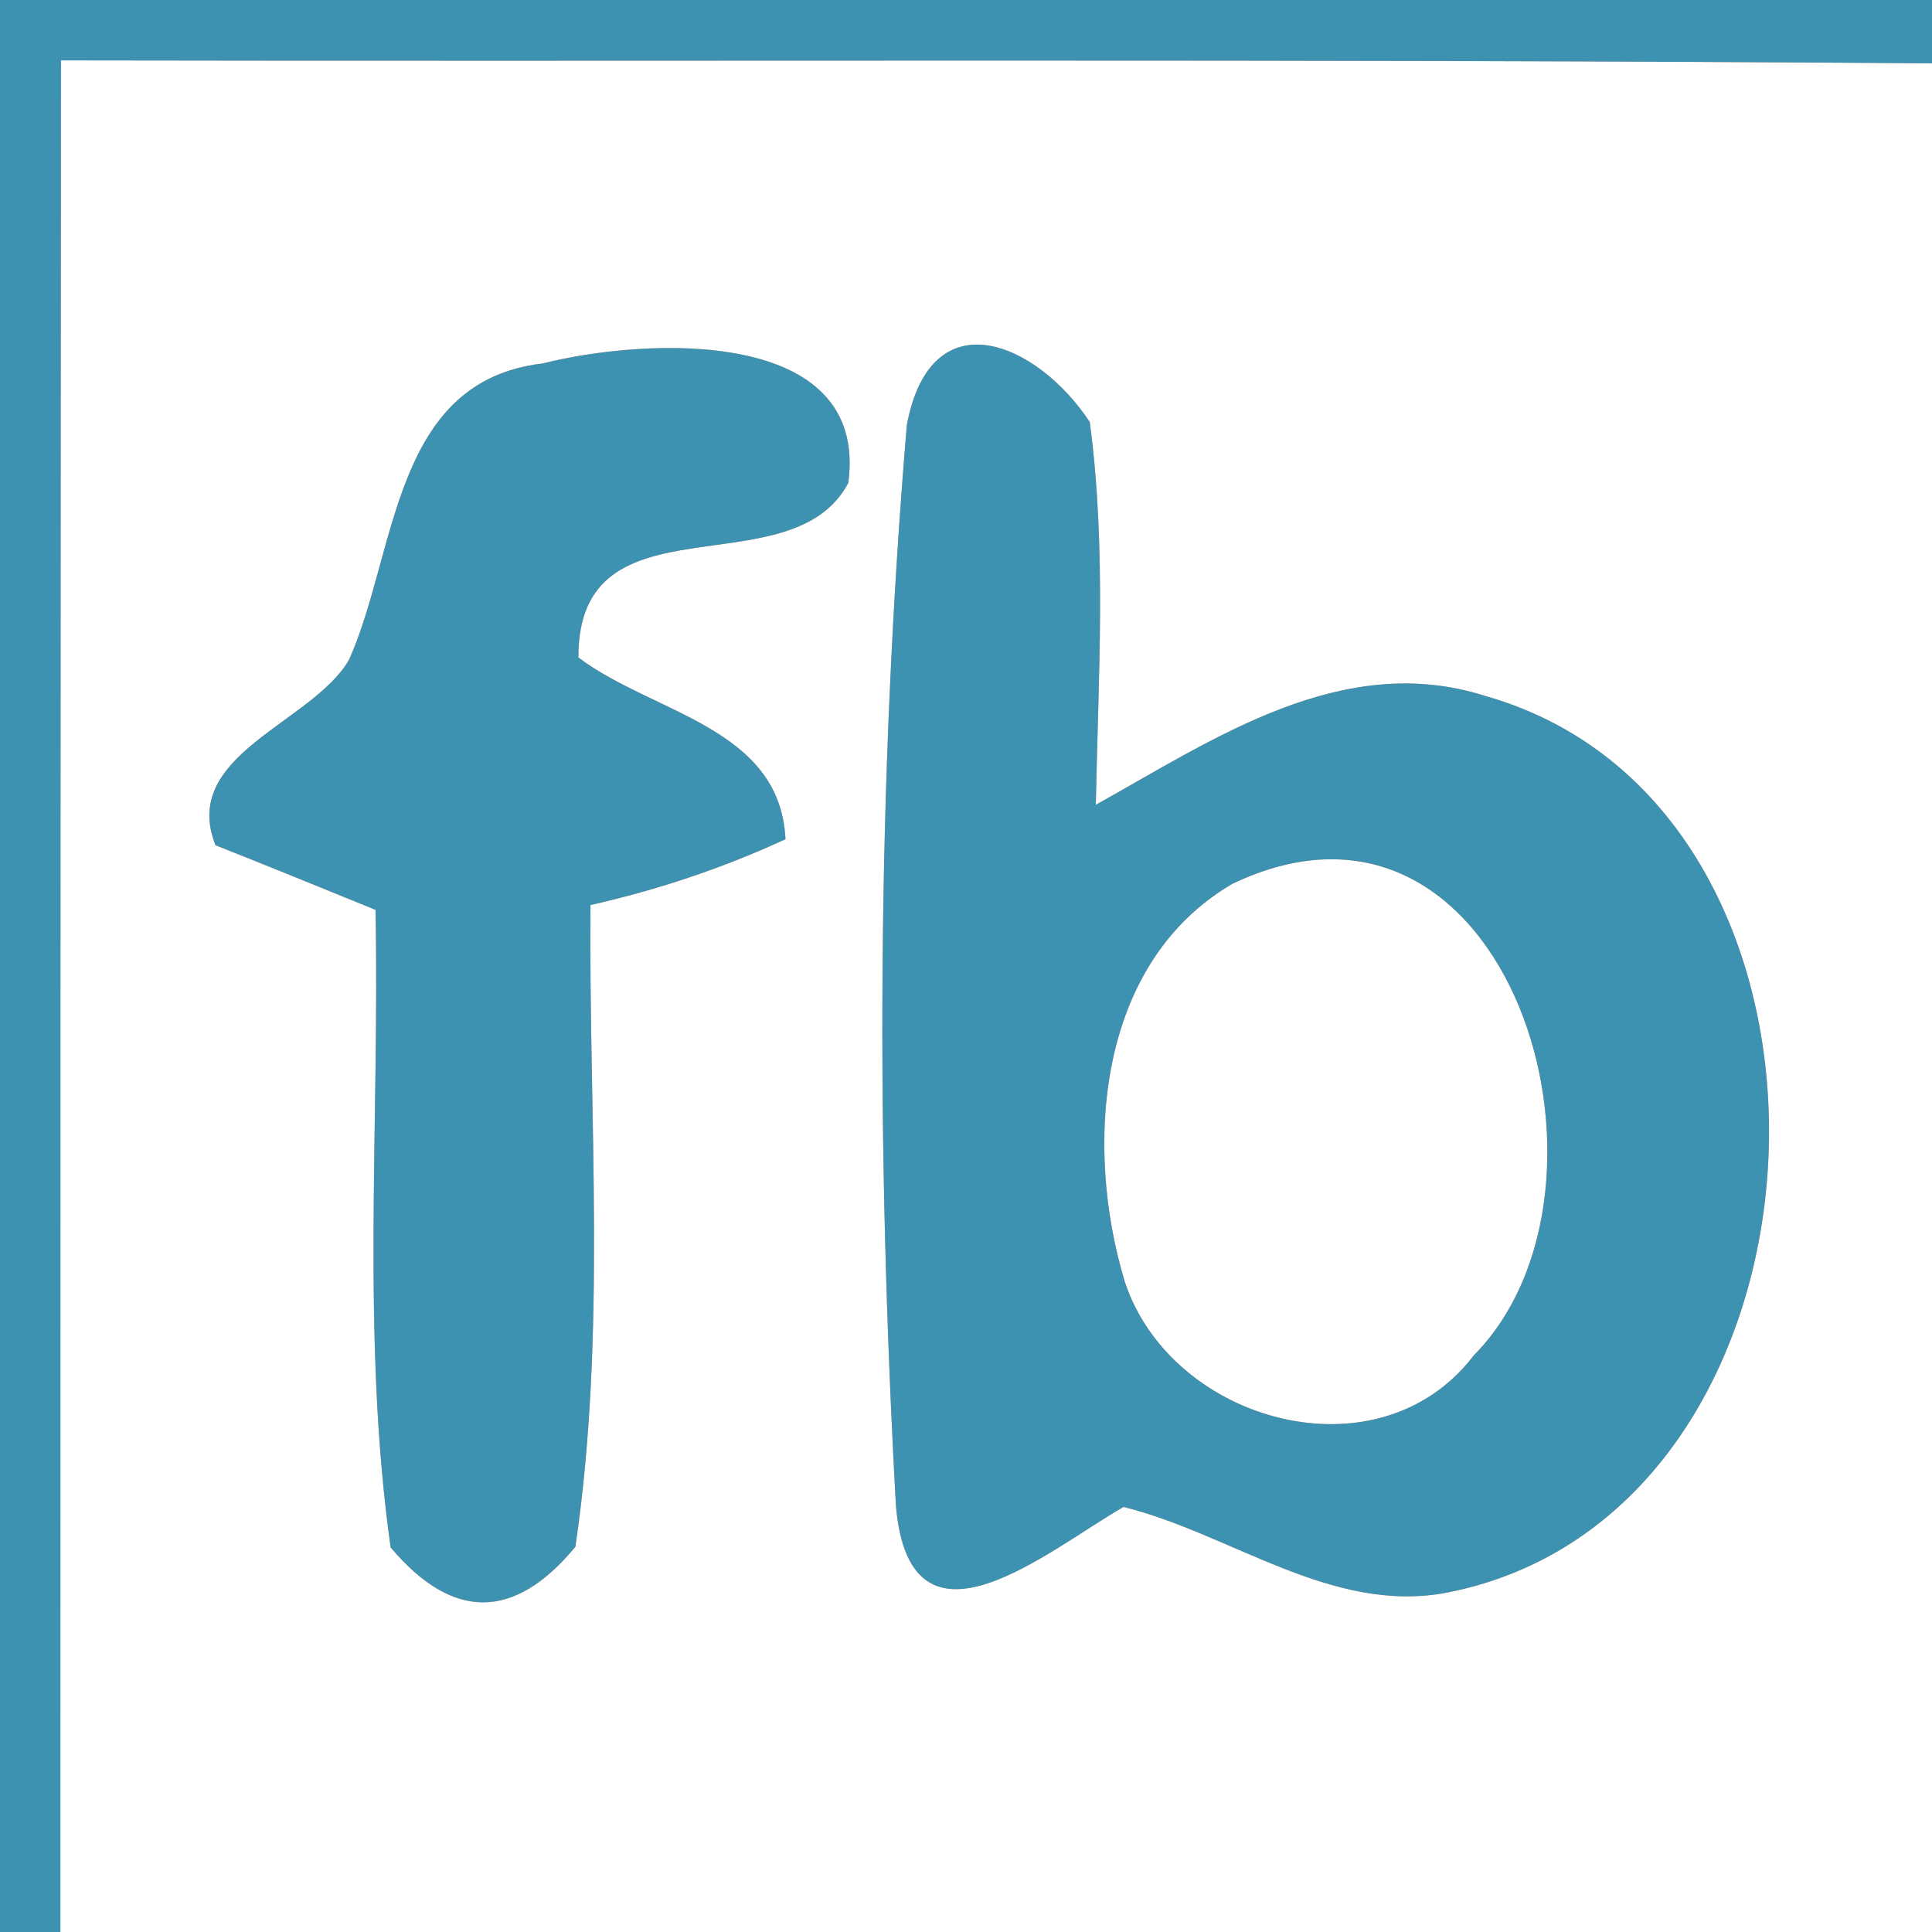 <?xml version="1.0" encoding="UTF-8" ?>
<!DOCTYPE svg PUBLIC "-//W3C//DTD SVG 1.1//EN" "http://www.w3.org/Graphics/SVG/1.1/DTD/svg11.dtd">
<svg width="32pt" height="32pt" viewBox="0 0 32 32" version="1.1" xmlns="http://www.w3.org/2000/svg">
<rect x="0" y="0" width="32" height="32" fill="#333333" stroke="none"/>
<g id="#3d92b1ff">
<path fill="#3d92b1" opacity="1.00" d=" M 0.00 0.00 L 32.00 0.00 L 32.00 1.05 C 21.67 0.97 11.34 1.02 1.01 1.00 C 1.00 11.33 1.00 21.67 1.00 32.00 L 0.00 32.00 L 0.00 0.00 Z" />
<path fill="#3d92b1" opacity="1.00" d=" M 5.78 10.93 C 6.58 9.15 6.49 6.31 8.99 6.02 C 10.69 5.59 14.40 5.40 14.05 8.00 C 13.10 9.79 9.57 8.14 9.58 10.89 C 10.81 11.82 12.92 12.04 13.01 13.90 C 11.97 14.38 10.89 14.74 9.78 14.99 C 9.75 18.53 10.05 22.10 9.53 25.62 C 8.52 26.84 7.50 26.85 6.47 25.63 C 5.98 22.14 6.29 18.59 6.22 15.07 C 5.56 14.80 4.23 14.26 3.57 14.00 C 2.97 12.50 5.17 11.98 5.78 10.93 Z" />
<path fill="#3d92b1" opacity="1.00" d=" M 15.02 7.04 C 15.42 4.91 17.18 5.67 18.05 6.99 C 18.33 9.09 18.19 11.22 18.15 13.33 C 20.11 12.24 22.24 10.77 24.61 11.53 C 31.21 13.41 30.71 25.07 23.96 26.38 C 22.05 26.74 20.39 25.40 18.61 24.96 C 17.39 25.65 15.08 27.65 14.84 24.95 C 14.51 18.99 14.52 12.99 15.02 7.04 M 20.41 14.64 C 18.17 15.95 17.95 18.98 18.63 21.23 C 19.40 23.56 22.83 24.52 24.41 22.45 C 27.17 19.66 24.99 12.45 20.41 14.64 Z" />
</g>
<g id="#ffffffff">
<path fill="#ffffff" opacity="1.00" d=" M 1.01 1.00 C 11.34 1.02 21.67 0.97 32.00 1.05 L 32.00 32.00 L 1.00 32.00 C 1.00 21.67 1.00 11.33 1.01 1.00 M 5.78 10.93 C 5.17 11.98 2.97 12.50 3.57 14.00 C 4.23 14.26 5.56 14.80 6.22 15.07 C 6.29 18.59 5.98 22.14 6.47 25.63 C 7.50 26.85 8.52 26.84 9.53 25.62 C 10.05 22.10 9.75 18.53 9.78 14.99 C 10.89 14.74 11.97 14.38 13.01 13.90 C 12.92 12.04 10.81 11.82 9.58 10.89 C 9.57 8.14 13.10 9.79 14.05 8.00 C 14.40 5.40 10.69 5.59 8.99 6.02 C 6.49 6.31 6.58 9.15 5.78 10.93 M 15.02 7.04 C 14.52 12.99 14.51 18.99 14.84 24.95 C 15.08 27.65 17.39 25.65 18.61 24.96 C 20.39 25.40 22.05 26.74 23.96 26.38 C 30.71 25.07 31.21 13.41 24.61 11.53 C 22.24 10.77 20.11 12.24 18.15 13.33 C 18.19 11.22 18.33 9.09 18.05 6.99 C 17.18 5.67 15.42 4.91 15.02 7.04 Z" />
<path fill="#ffffff" opacity="1.00" d=" M 20.41 14.64 C 24.99 12.45 27.17 19.66 24.41 22.45 C 22.83 24.52 19.40 23.56 18.63 21.23 C 17.95 18.98 18.17 15.95 20.41 14.64 Z" />
</g>
</svg>
